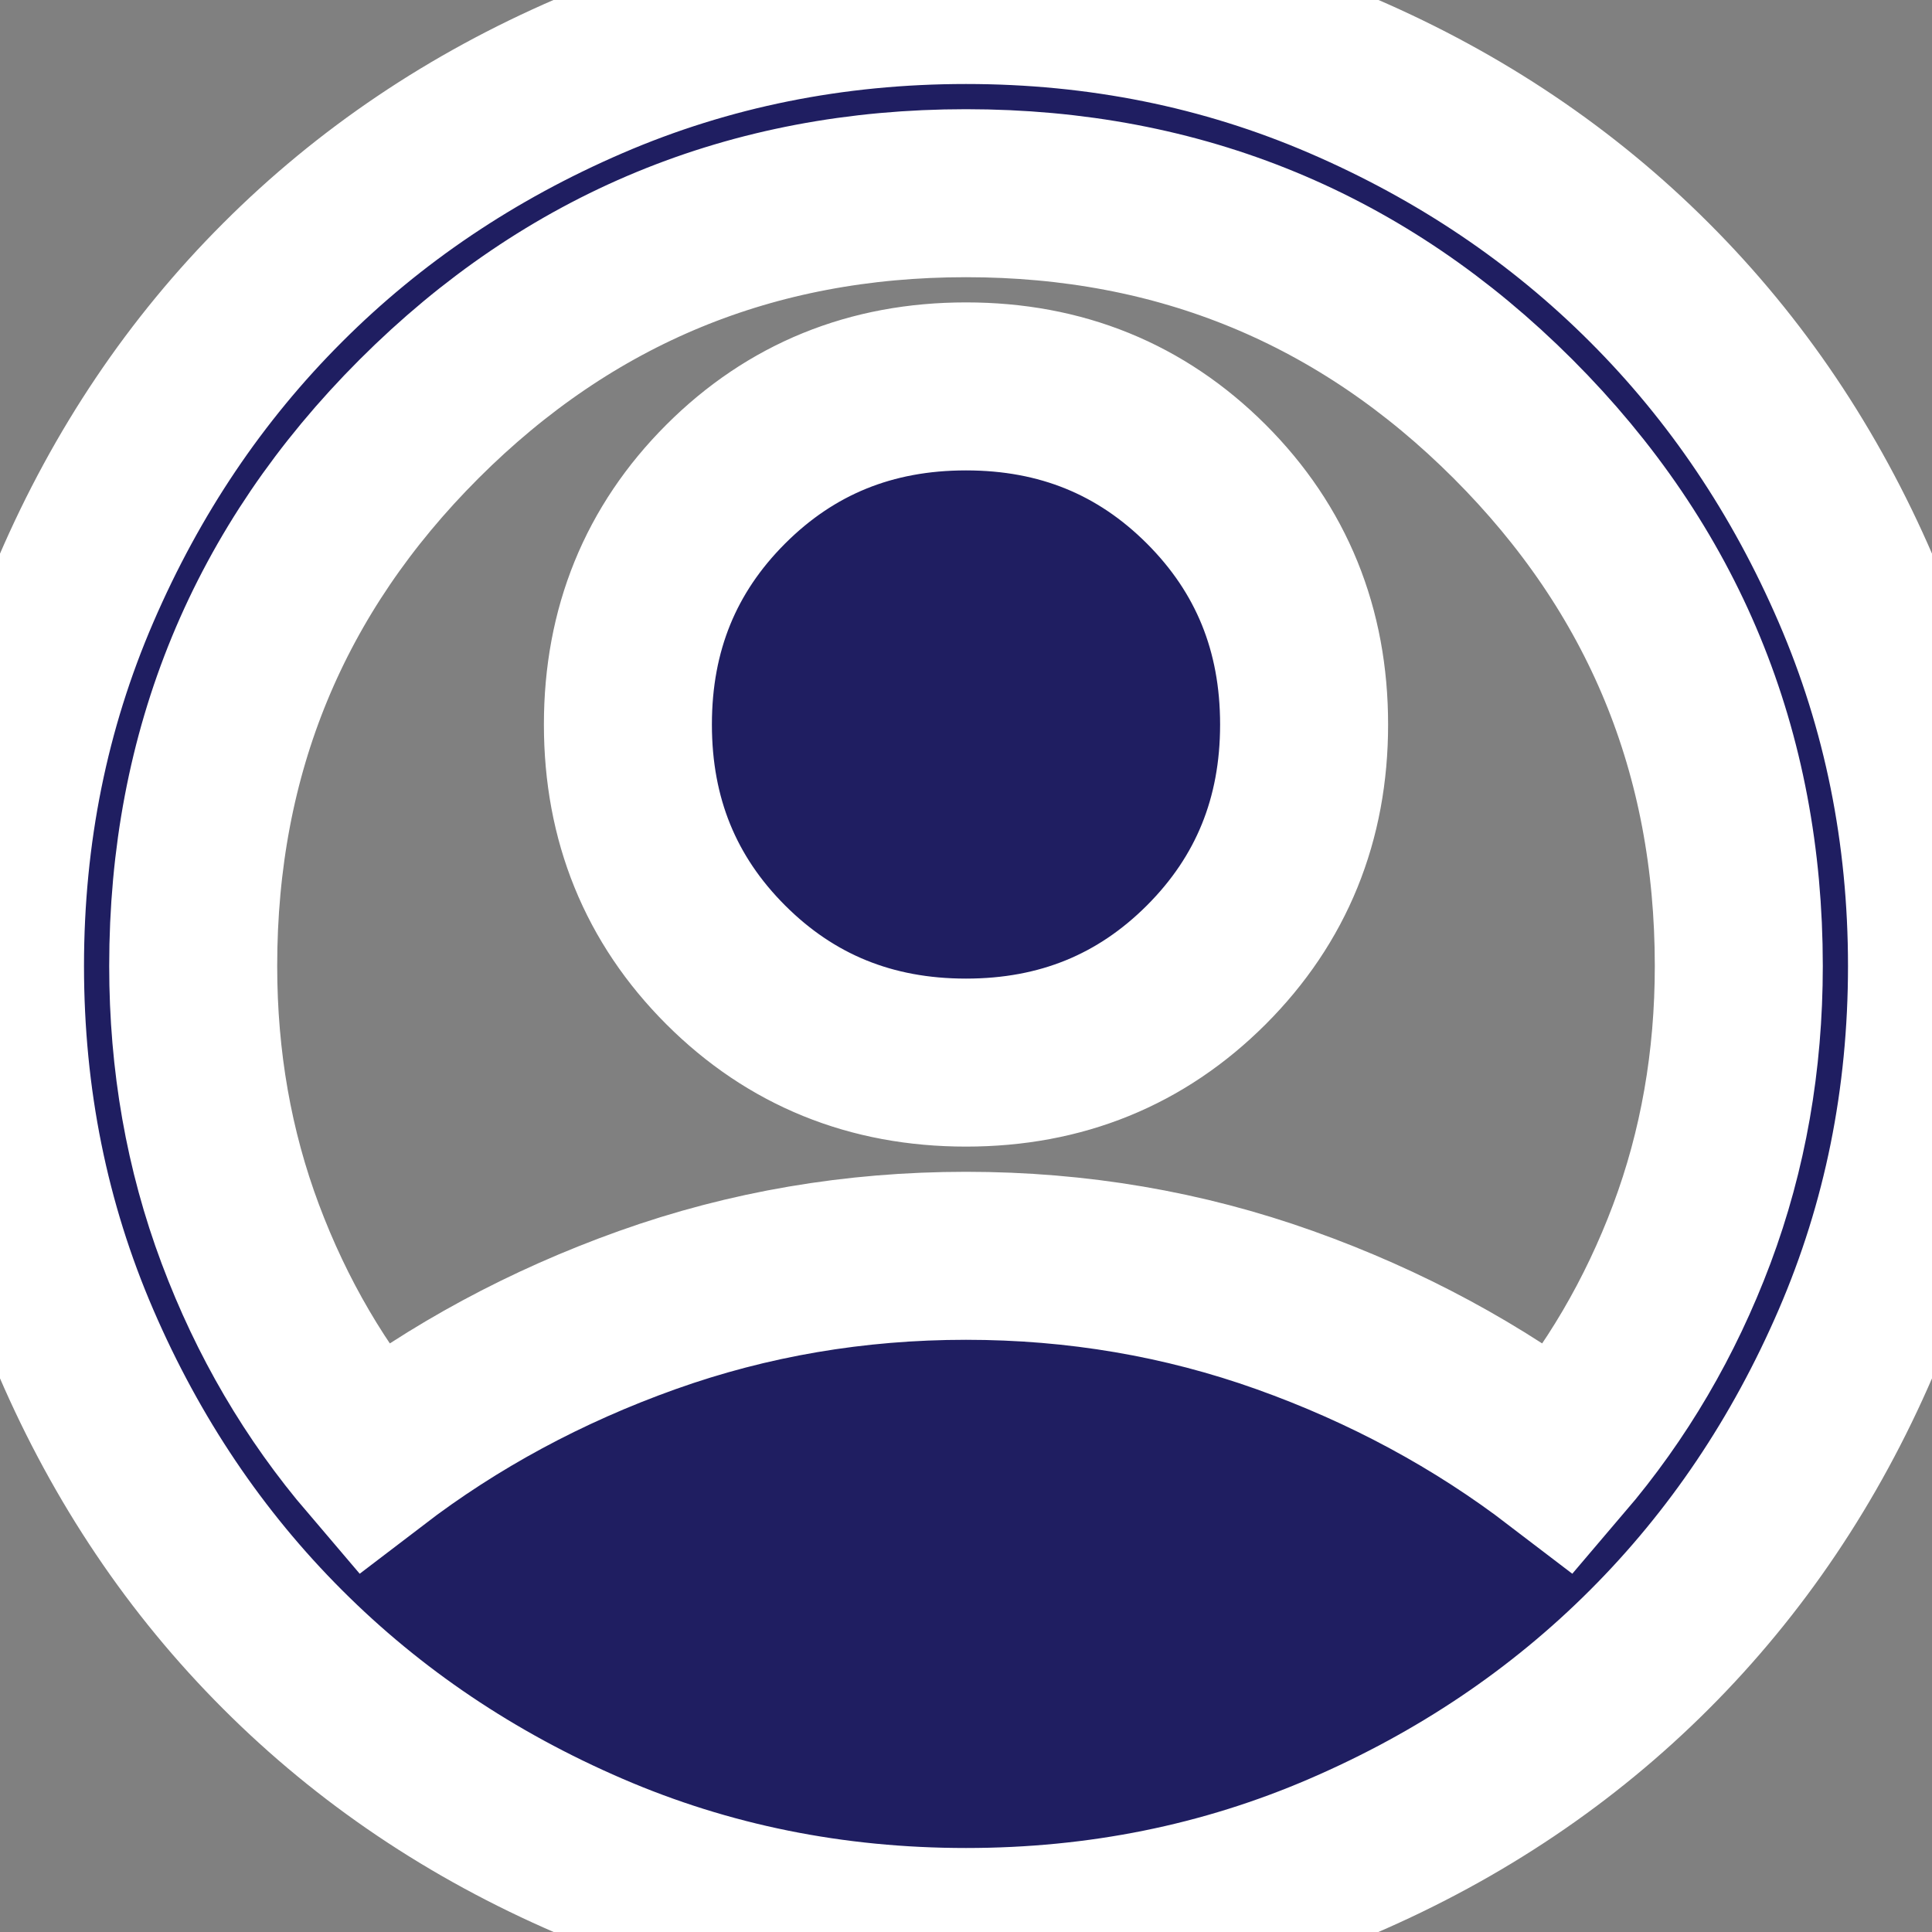 <svg width="46" height="46" viewBox="0 0 46 46" fill="none" xmlns="http://www.w3.org/2000/svg">
<rect x="0" y="0" width="46" height="46" fill="#808080" stroke="none"/>
<path d="M8.855 34.73C10.81 33.235 12.995 32.056 15.41 31.193C17.825 30.331 20.355 29.9 23 29.9C25.645 29.9 28.175 30.331 30.59 31.193C33.005 32.056 35.19 33.235 37.145 34.73C38.487 33.158 39.532 31.376 40.28 29.383C41.027 27.389 41.4 25.262 41.4 23C41.4 17.902 39.608 13.56 36.025 9.975C32.44 6.392 28.098 4.6 23 4.6C17.902 4.6 13.561 6.392 9.977 9.975C6.392 13.56 4.6 17.902 4.6 23C4.6 25.262 4.974 27.389 5.722 29.383C6.469 31.376 7.513 33.158 8.855 34.73ZM23 25.3C20.738 25.3 18.831 24.524 17.278 22.972C15.726 21.419 14.95 19.512 14.95 17.25C14.95 14.988 15.726 13.081 17.278 11.528C18.831 9.976 20.738 9.2 23 9.2C25.262 9.2 27.169 9.976 28.722 11.528C30.274 13.081 31.05 14.988 31.05 17.25C31.05 19.512 30.274 21.419 28.722 22.972C27.169 24.524 25.262 25.3 23 25.3ZM23 46C19.818 46 16.828 45.396 14.03 44.188C11.232 42.981 8.797 41.343 6.728 39.273C4.657 37.203 3.019 34.768 1.812 31.97C0.604 29.172 0 26.182 0 23C0 19.818 0.604 16.828 1.812 14.03C3.019 11.232 4.657 8.797 6.728 6.728C8.797 4.657 11.232 3.018 14.03 1.81C16.828 0.603 19.818 0 23 0C26.182 0 29.172 0.603 31.97 1.81C34.768 3.018 37.203 4.657 39.273 6.728C41.343 8.797 42.981 11.232 44.188 14.03C45.396 16.828 46 19.818 46 23C46 26.182 45.396 29.172 44.188 31.97C42.981 34.768 41.343 37.203 39.273 39.273C37.203 41.343 34.768 42.981 31.97 44.188C29.172 45.396 26.182 46 23 46Z" fill="#1F1E61" stroke="white" stroke-width="4"/>
</svg>
